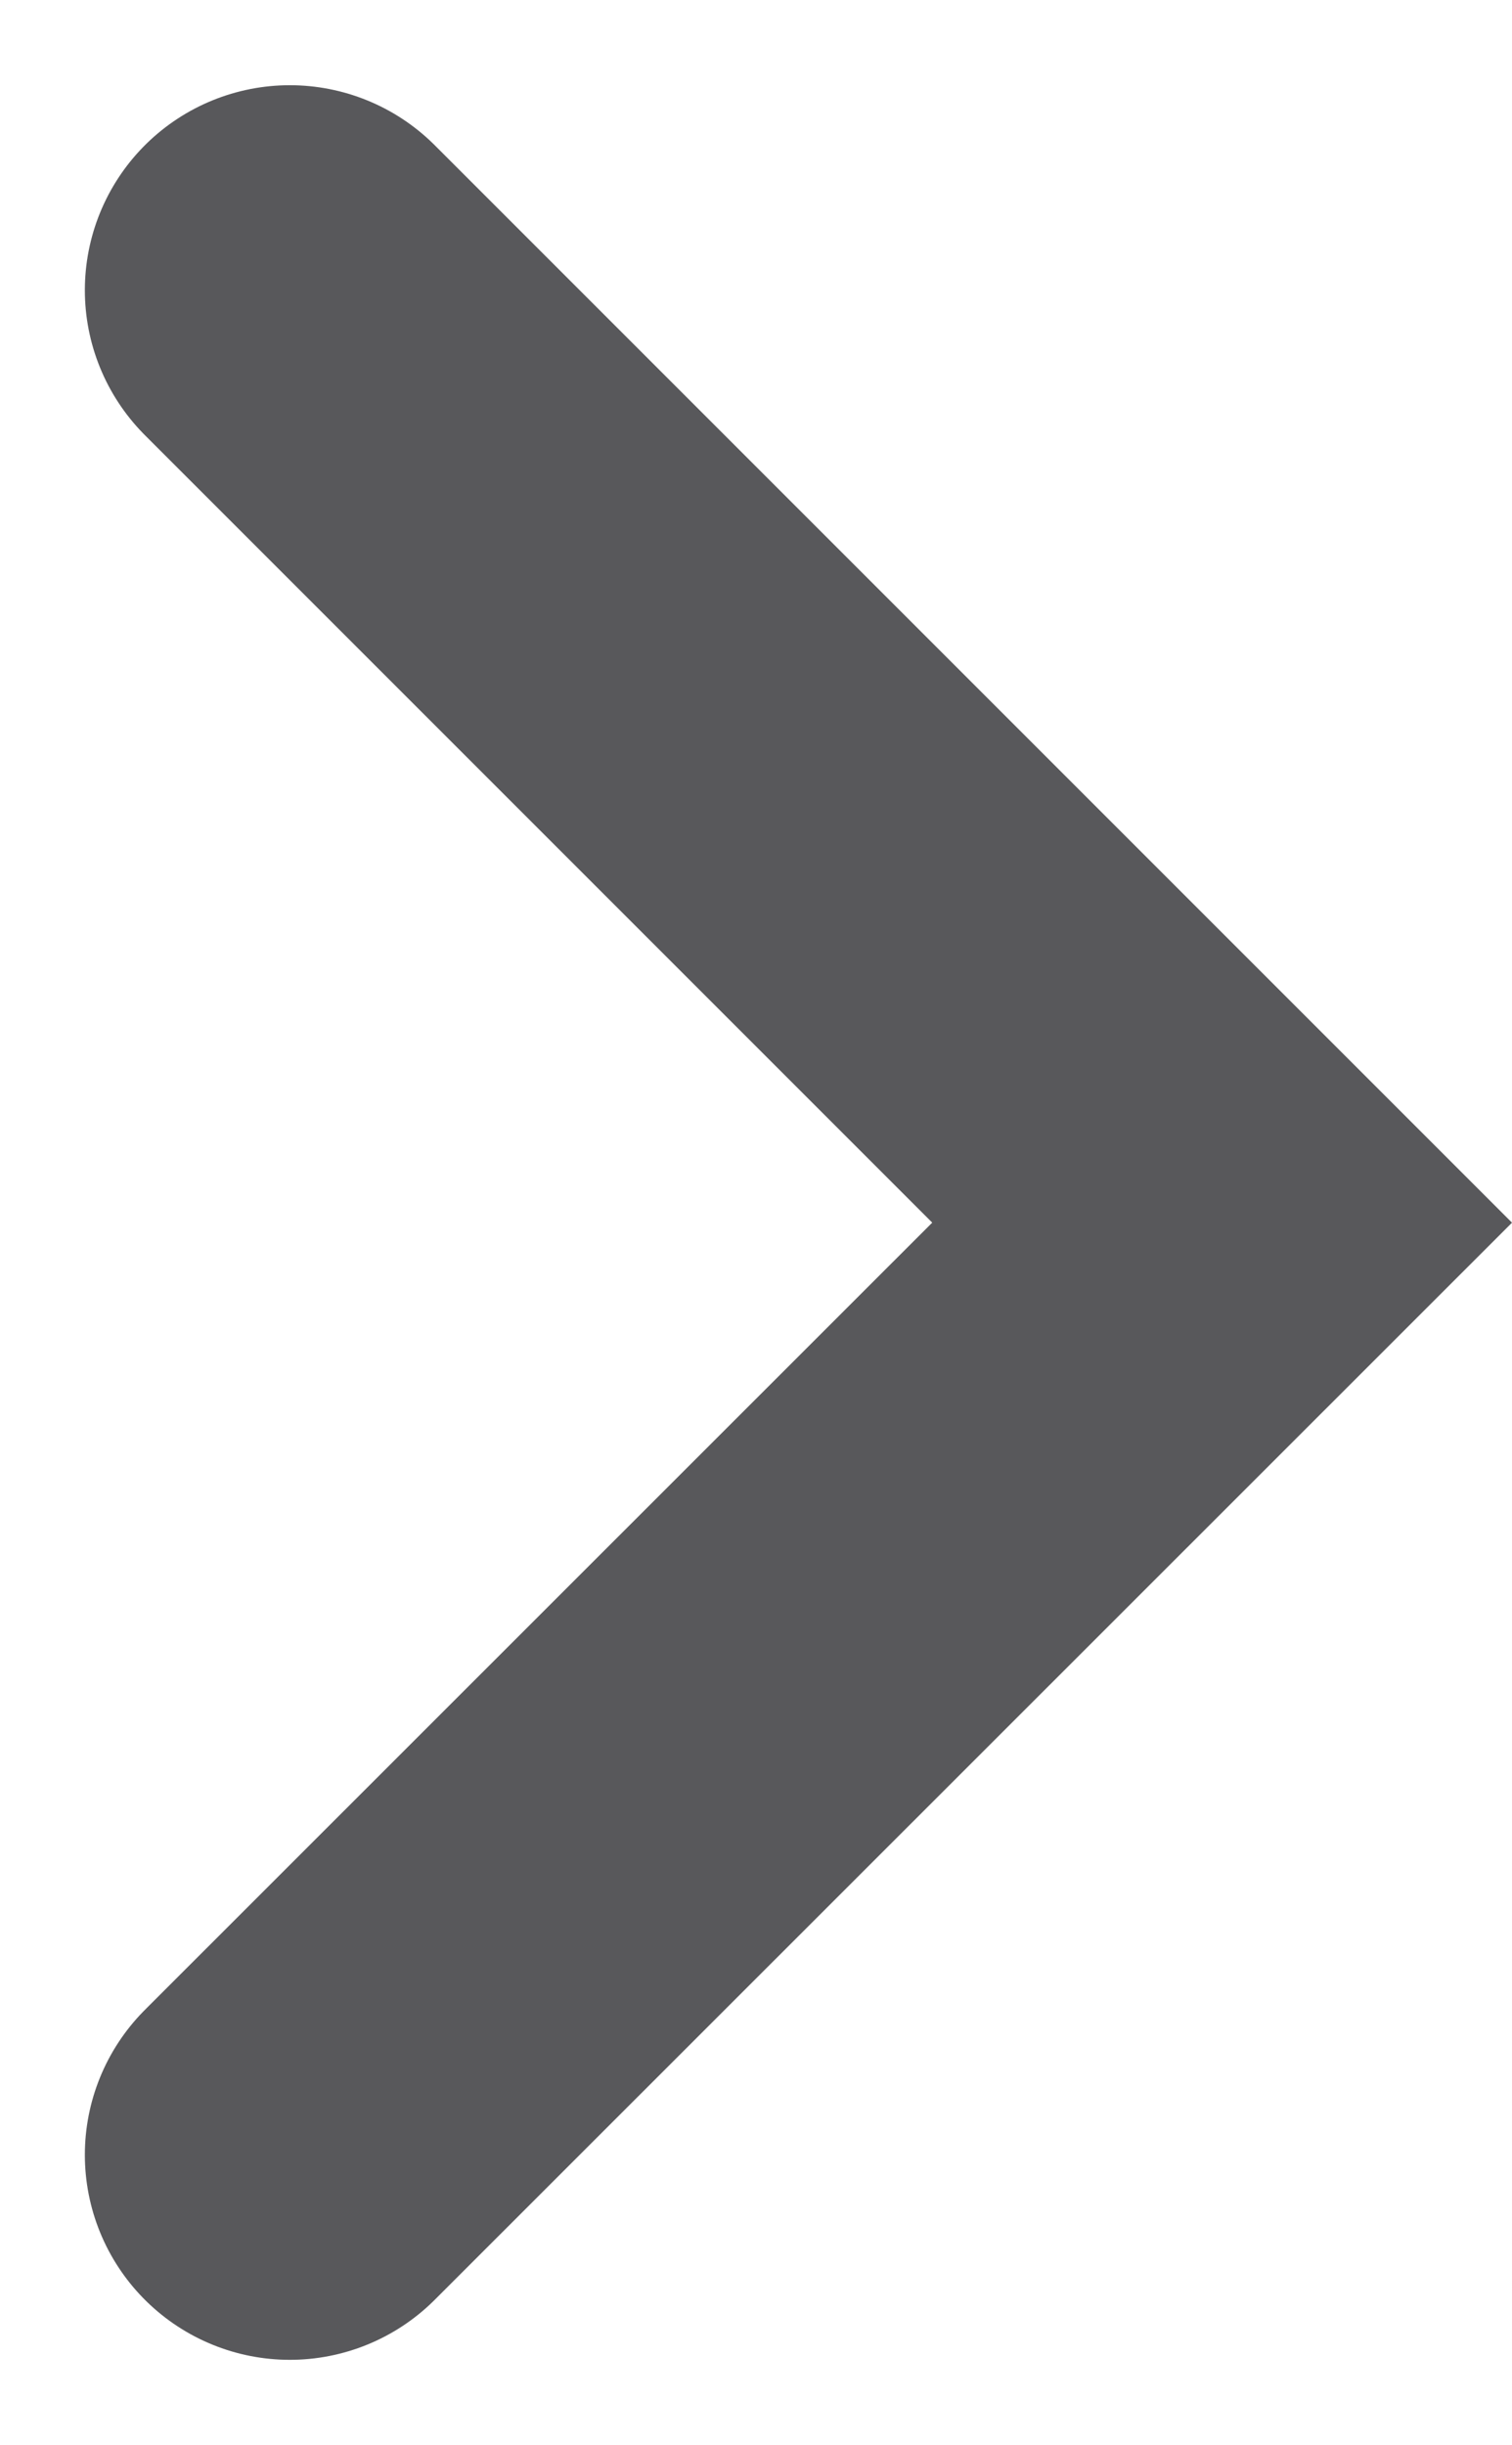 <svg xmlns="http://www.w3.org/2000/svg" width="22.131" height="35.778" viewBox="0 0 22.131 35.778">
  <path id="Path_241" data-name="Path 241" d="M13582,2007.2l13.646,13.646L13582,2034.488" transform="translate(-13577.758 -2002.953)" fill="none" stroke="#58585B" stroke-linecap="round" stroke-width="6"/>
</svg>
